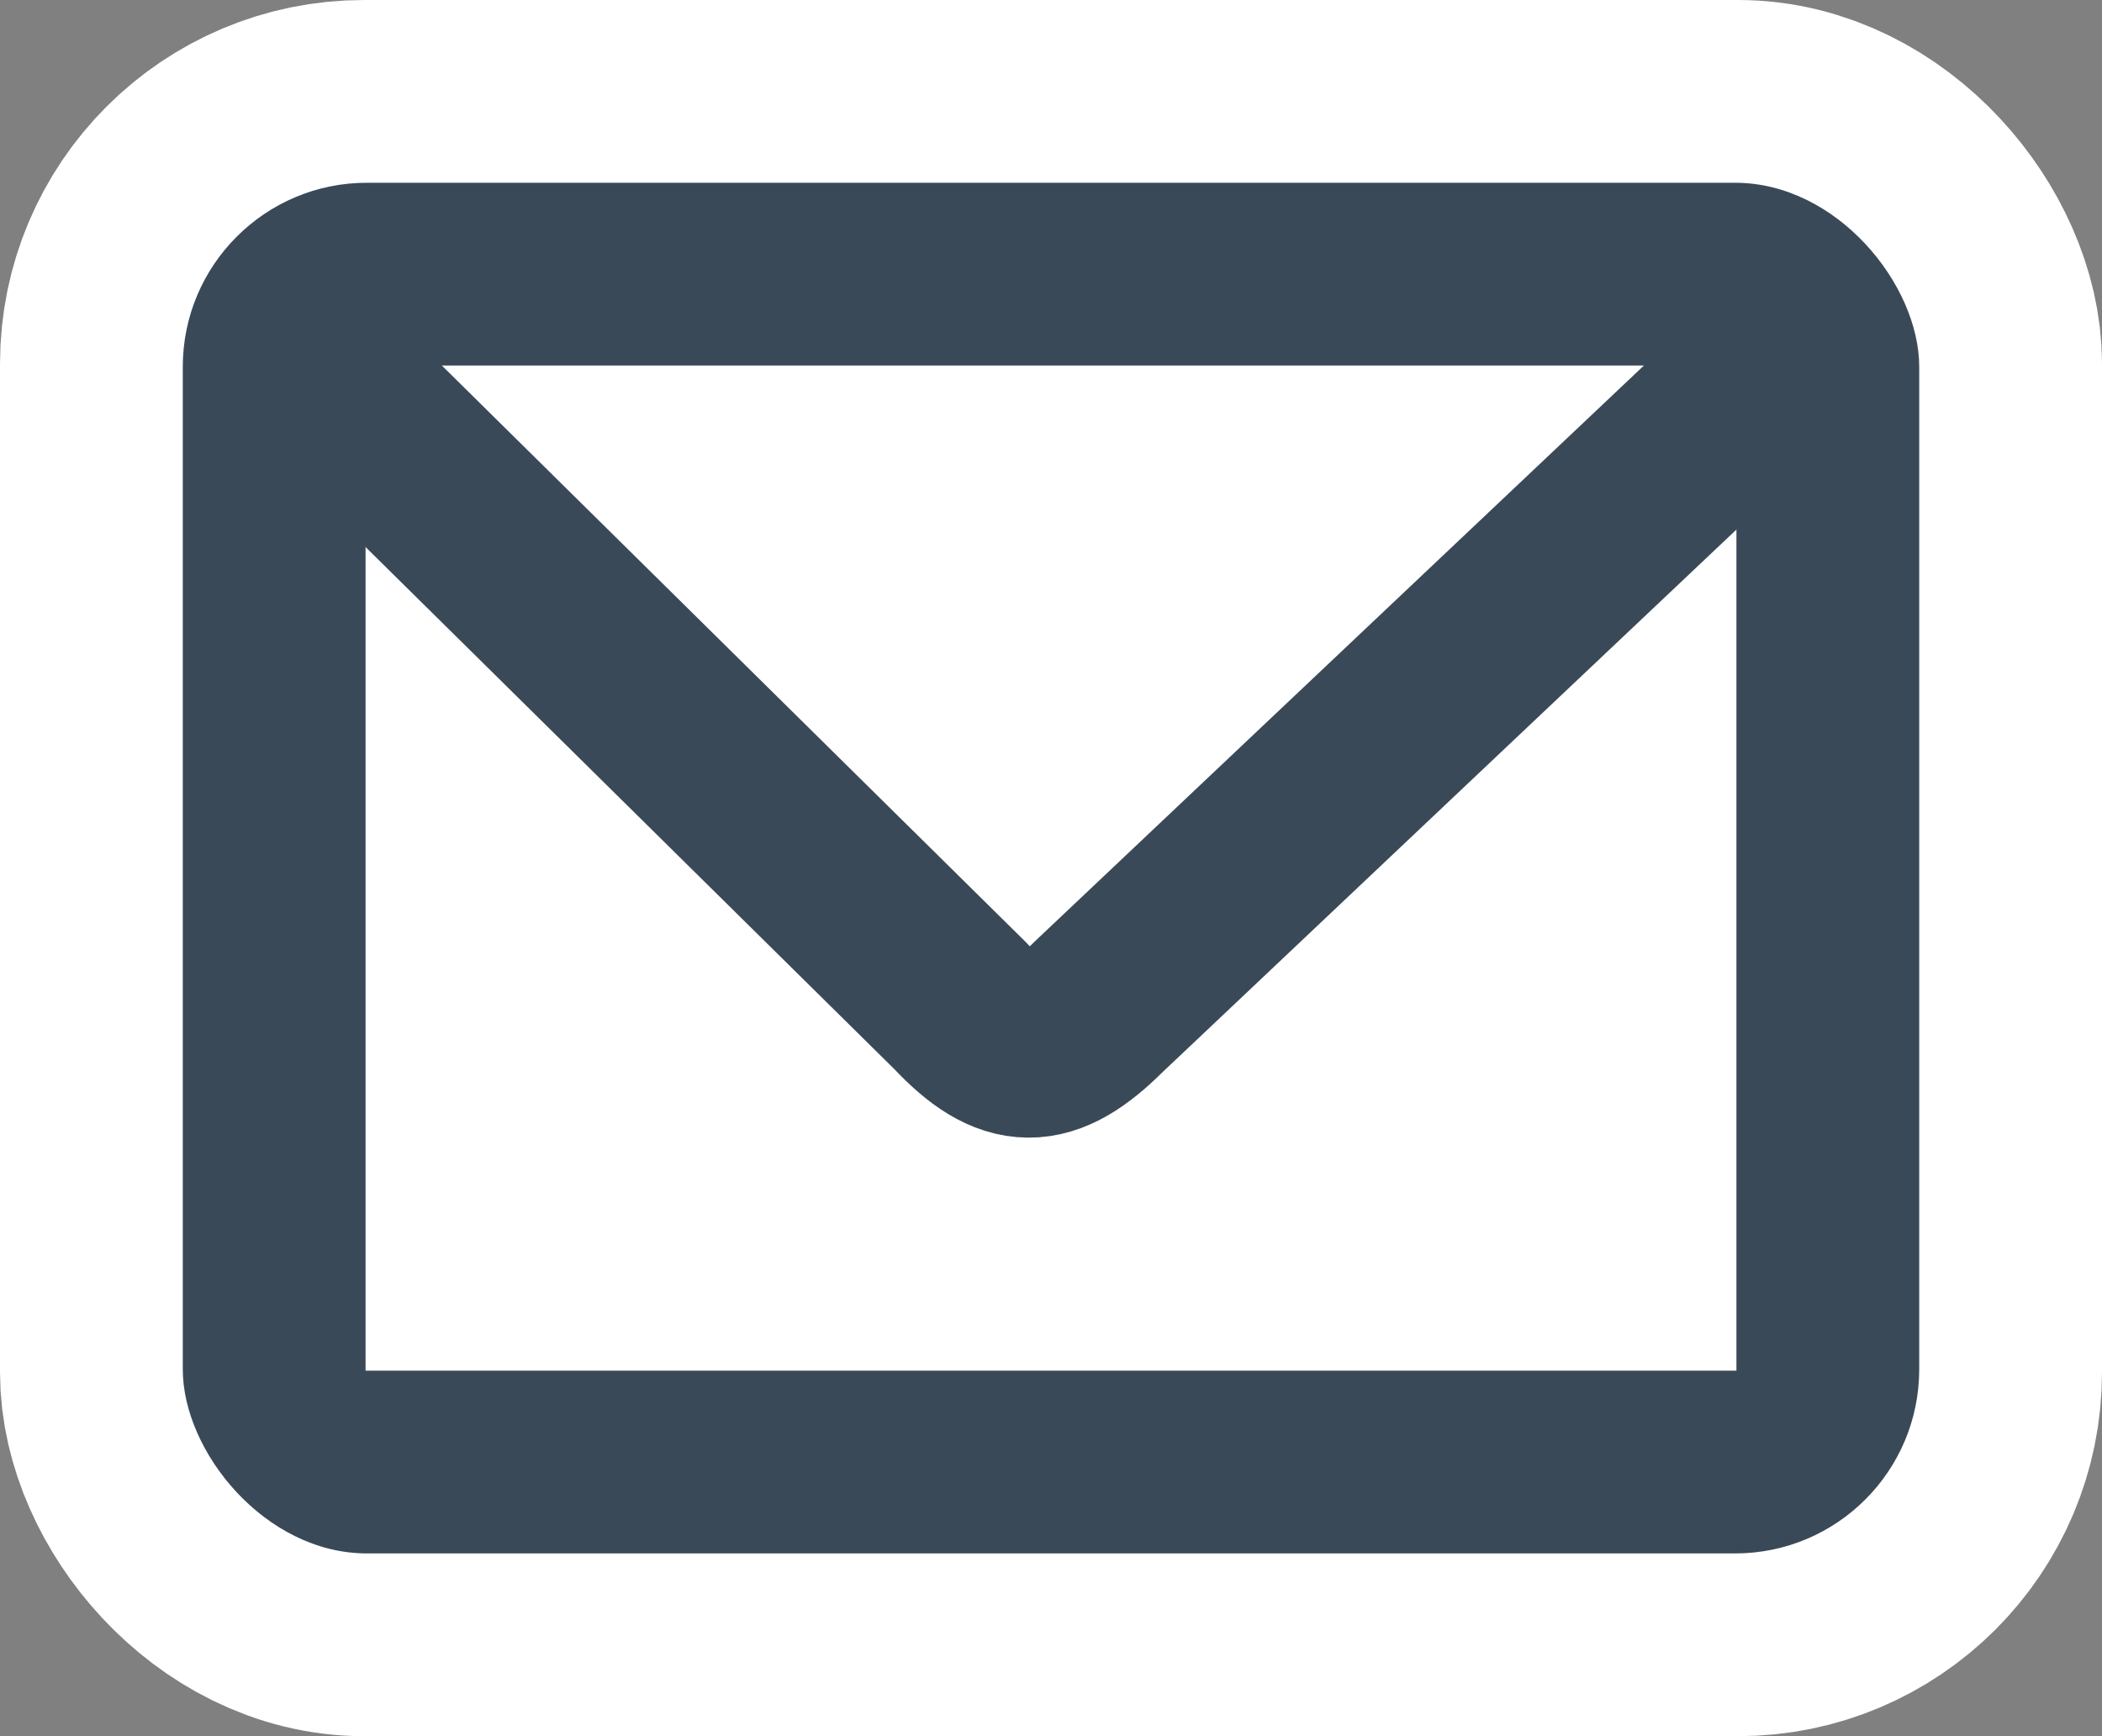 <?xml version="1.0" encoding="UTF-8" standalone="no"?>
<svg width="46px" height="38px" viewBox="0 0 46 38" version="1.1" xmlns="http://www.w3.org/2000/svg" xmlns:xlink="http://www.w3.org/1999/xlink">
    <rect x="0" y="0" width="46" height="38" fill="#808080" stroke="none"/>
    <!-- Generator: Sketch 41 (35326) - http://www.bohemiancoding.com/sketch -->
    <title>High-contrast-emblem-mail</title>
    <desc>Created with Sketch.</desc>
    <defs></defs>
    <g id="Page-1" stroke="none" stroke-width="1" fill="none" fill-rule="evenodd">
        <g id="High-contrast-emblem-mail" transform="translate(4, 4)">
            <g id="layer1">
                <rect id="rect4006" stroke="#FFFFFF" stroke-width="8" fill="#FFFFFF" x="0" y="0" width="38" height="30" rx="3.963"></rect>
                <rect id="rect2248" fill="#3A4957" x="0" y="0" width="38" height="30" rx="4.029"></rect>
                <rect id="rect3123" fill="#FFFFFF" x="4" y="4" width="30" height="22"></rect>
                <path d="M3,4.175 L17,18 C18.125,19.199 18.884,19.189 20.046,18.033 L35.077,3.82" id="path4000" stroke="#3A4957" stroke-width="4"></path>
            </g>
        </g>
    </g>
</svg>